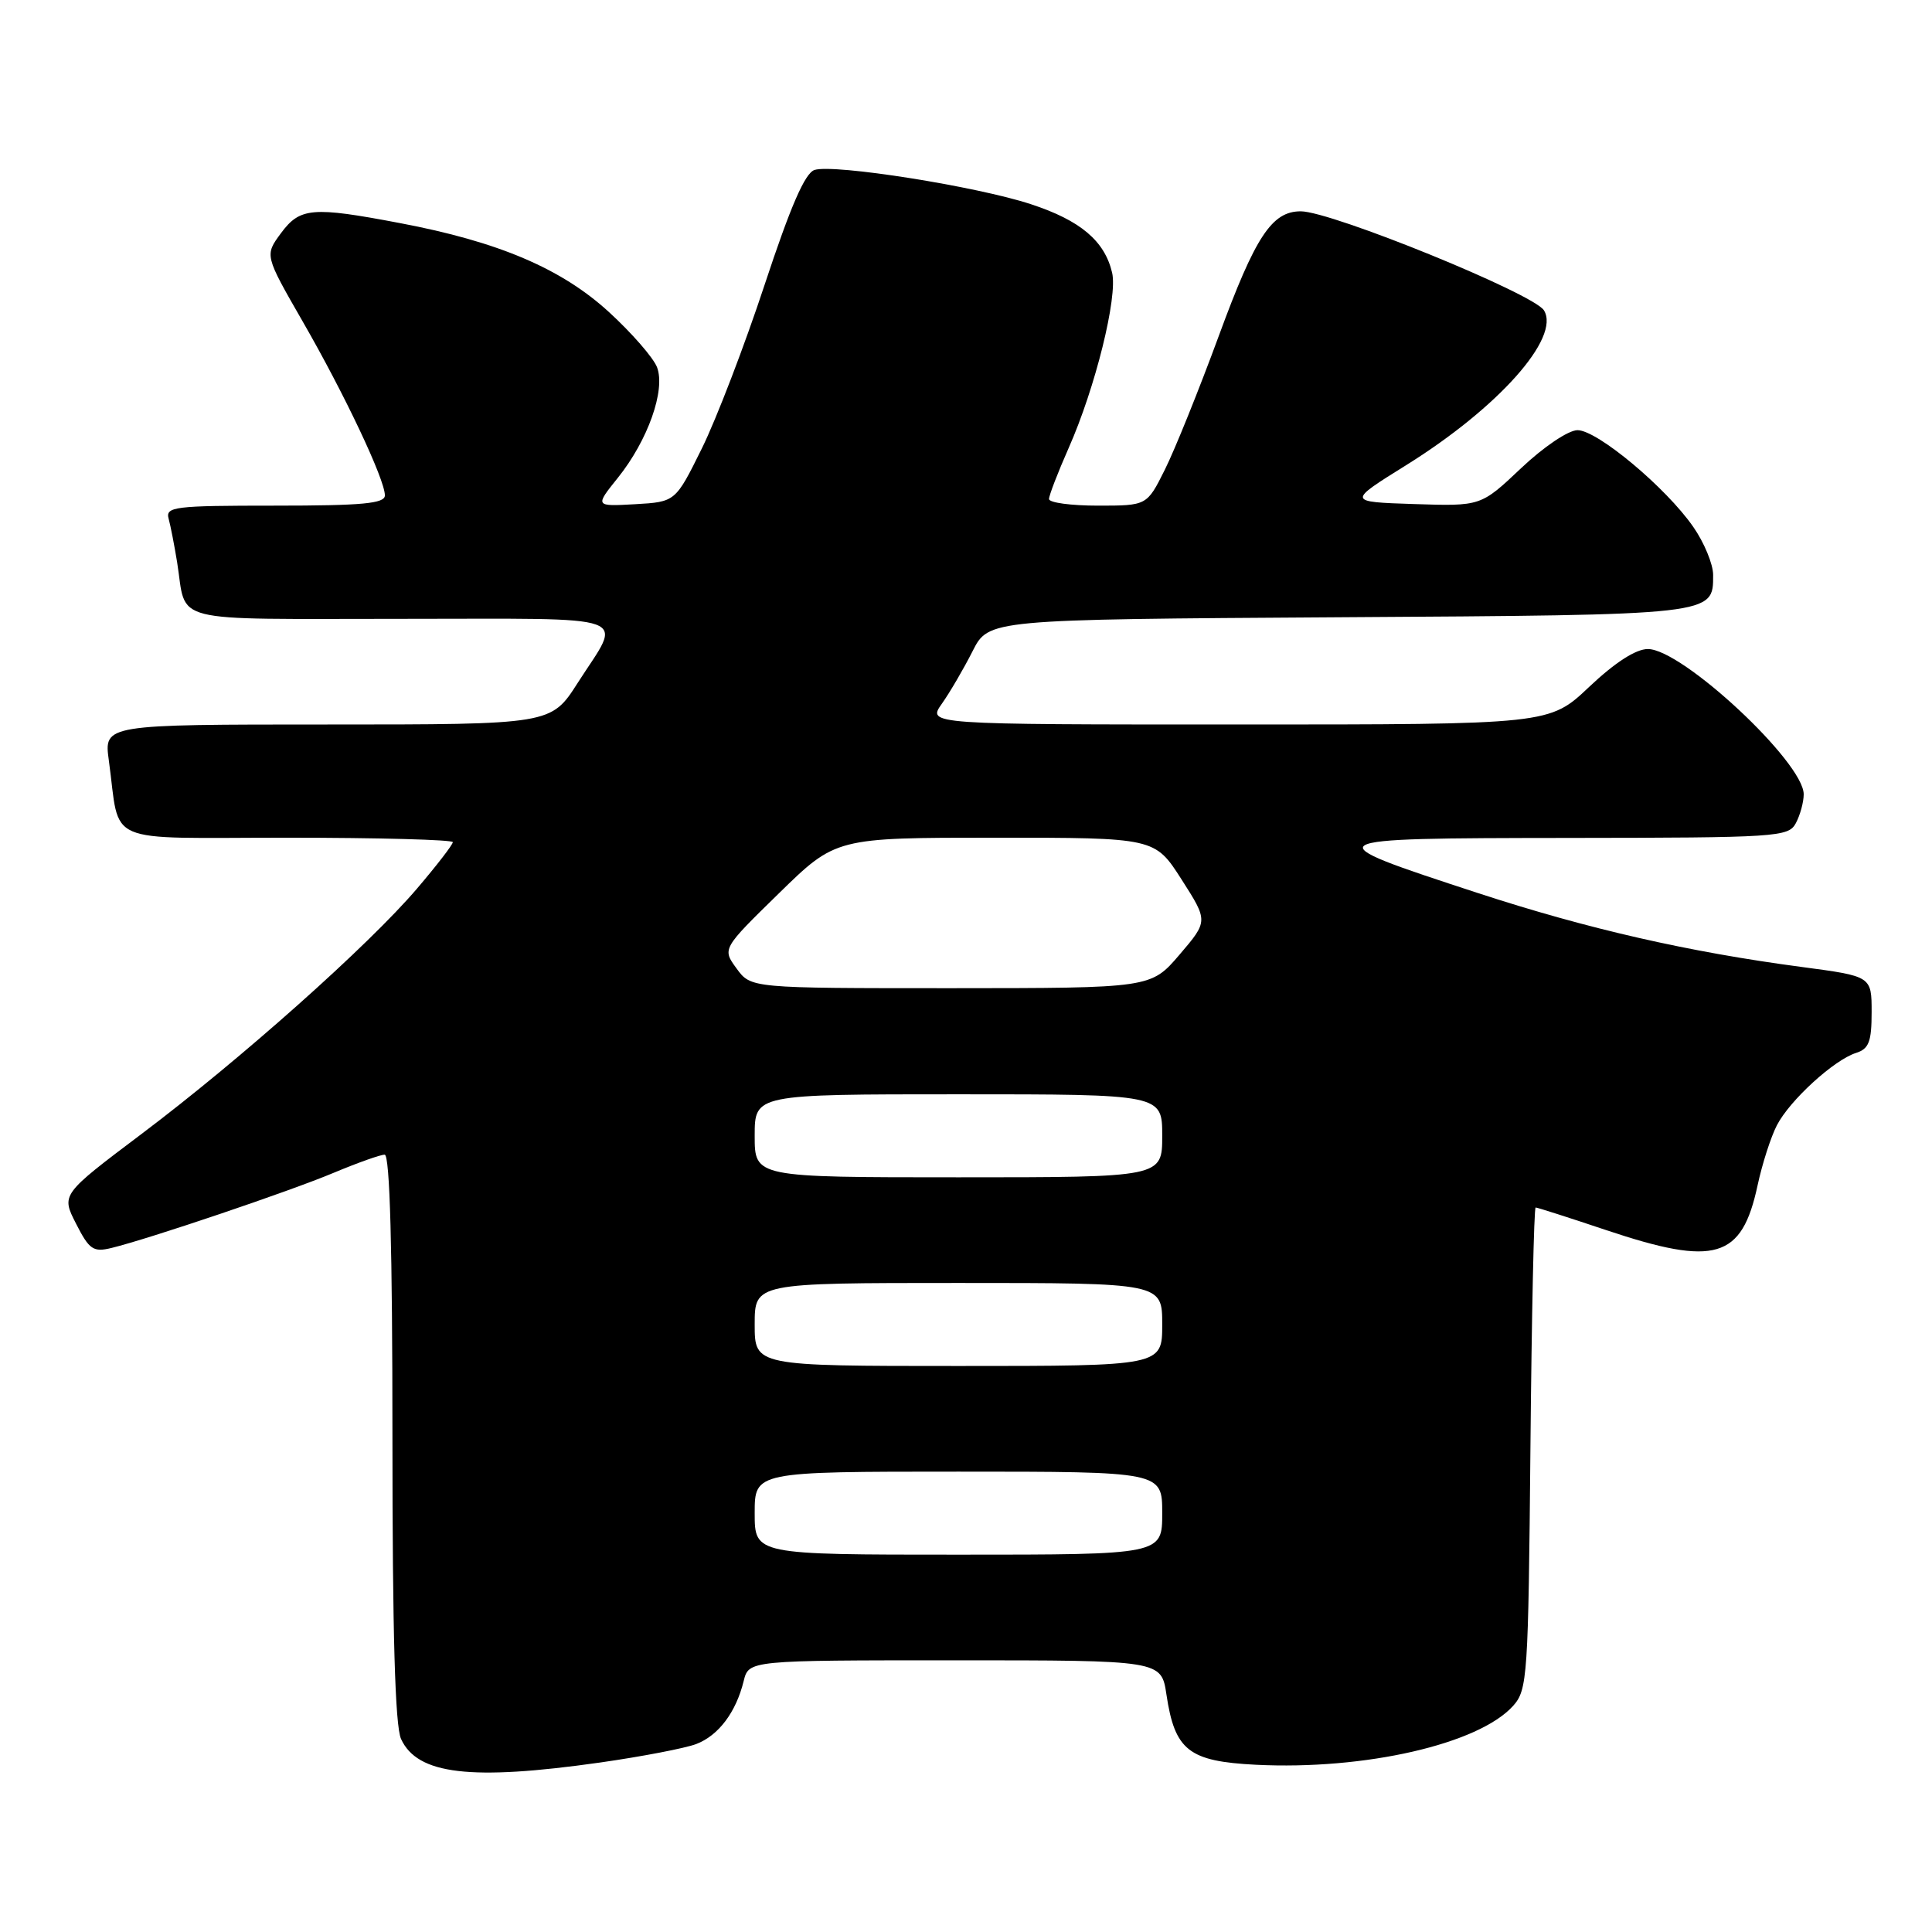<?xml version="1.0" encoding="UTF-8" standalone="no"?>
<!DOCTYPE svg PUBLIC "-//W3C//DTD SVG 1.1//EN" "http://www.w3.org/Graphics/SVG/1.1/DTD/svg11.dtd" >
<svg xmlns="http://www.w3.org/2000/svg" xmlns:xlink="http://www.w3.org/1999/xlink" version="1.1" viewBox="0 0 256 256">
 <g >
 <path fill="currentColor"
d=" M 79.54 233.54 C 85.07 232.75 90.78 231.65 92.24 231.10 C 95.20 229.97 97.52 226.90 98.54 222.75 C 99.22 220.00 99.22 220.00 126.55 220.00 C 153.88 220.00 153.88 220.00 154.56 224.54 C 155.67 231.95 157.51 233.39 166.42 233.84 C 180.85 234.56 195.95 231.10 200.50 226.03 C 202.40 223.91 202.51 222.16 202.79 191.90 C 202.95 174.35 203.26 160.00 203.48 160.00 C 203.70 160.00 207.92 161.35 212.84 163.00 C 227.30 167.84 230.80 166.81 232.89 157.06 C 233.50 154.22 234.65 150.64 235.45 149.10 C 237.16 145.79 243.01 140.45 245.93 139.52 C 247.64 138.98 248.00 138.04 248.00 134.11 C 248.00 129.36 248.00 129.36 238.75 128.13 C 223.79 126.15 210.41 123.10 195.85 118.34 C 173.81 111.13 173.90 111.07 207.71 111.03 C 235.56 111.00 236.98 110.91 237.96 109.07 C 238.53 108.00 239.00 106.28 239.00 105.25 C 239.00 101.00 222.90 86.00 218.35 86.00 C 216.76 86.00 214.00 87.78 210.59 91.00 C 205.31 96.00 205.31 96.00 164.09 96.00 C 122.86 96.00 122.86 96.00 124.80 93.25 C 125.87 91.74 127.70 88.60 128.87 86.29 C 131.00 82.08 131.00 82.08 177.35 81.79 C 227.39 81.48 227.00 81.52 227.00 76.18 C 227.00 74.77 225.82 71.90 224.37 69.82 C 220.77 64.62 211.65 57.00 209.03 57.00 C 207.82 57.00 204.55 59.20 201.55 62.04 C 196.22 67.08 196.22 67.08 187.37 66.79 C 178.51 66.50 178.51 66.50 186.32 61.64 C 198.55 54.02 206.81 44.74 204.58 41.12 C 203.21 38.91 176.44 28.01 172.36 28.00 C 168.53 28.00 166.35 31.29 161.50 44.50 C 158.87 51.65 155.65 59.64 154.34 62.25 C 151.97 67.00 151.97 67.00 145.48 67.00 C 141.92 67.00 139.00 66.61 139.00 66.12 C 139.00 65.64 140.17 62.61 141.60 59.37 C 145.13 51.41 148.12 39.35 147.36 36.13 C 146.37 31.92 143.16 29.21 136.61 27.06 C 129.45 24.70 110.51 21.70 107.93 22.52 C 106.66 22.93 104.76 27.31 101.32 37.72 C 98.67 45.76 94.92 55.53 93.00 59.42 C 89.50 66.50 89.50 66.50 84.16 66.81 C 78.82 67.11 78.82 67.11 81.87 63.31 C 85.85 58.35 88.21 51.68 87.06 48.66 C 86.58 47.41 83.71 44.11 80.67 41.33 C 74.38 35.58 66.05 32.03 52.99 29.56 C 41.36 27.35 39.75 27.49 37.22 30.91 C 35.07 33.83 35.07 33.83 40.08 42.55 C 45.65 52.21 51.00 63.54 51.00 65.64 C 51.00 66.72 48.06 67.00 36.43 67.00 C 23.04 67.00 21.90 67.14 22.35 68.75 C 22.61 69.71 23.11 72.30 23.47 74.50 C 24.79 82.74 21.85 82.00 53.17 82.00 C 84.80 82.00 82.51 81.17 76.54 90.50 C 73.02 96.00 73.02 96.00 43.40 96.00 C 13.77 96.00 13.77 96.00 14.42 100.75 C 15.99 112.16 13.31 111.00 38.08 111.00 C 50.14 111.00 60.00 111.27 60.00 111.59 C 60.00 111.92 57.86 114.69 55.25 117.75 C 48.86 125.25 31.89 140.36 18.80 150.22 C 8.10 158.28 8.10 158.28 10.08 162.15 C 11.83 165.59 12.36 165.95 14.78 165.36 C 19.75 164.15 38.42 157.84 44.22 155.40 C 47.37 154.08 50.40 153.00 50.97 153.00 C 51.66 153.00 52.00 165.42 52.00 190.45 C 52.00 216.44 52.35 228.67 53.14 230.42 C 55.30 235.14 62.37 235.98 79.54 233.54 Z  M 100.00 200.50 C 100.00 195.00 100.00 195.00 127.00 195.00 C 154.00 195.00 154.00 195.00 154.00 200.50 C 154.00 206.00 154.00 206.00 127.00 206.00 C 100.00 206.00 100.00 206.00 100.00 200.50 Z  M 100.00 175.50 C 100.00 170.00 100.00 170.00 127.00 170.00 C 154.00 170.00 154.00 170.00 154.00 175.50 C 154.00 181.00 154.00 181.00 127.00 181.00 C 100.00 181.00 100.00 181.00 100.00 175.50 Z  M 100.00 150.50 C 100.00 145.00 100.00 145.00 127.00 145.00 C 154.00 145.00 154.00 145.00 154.00 150.50 C 154.00 156.00 154.00 156.00 127.00 156.00 C 100.00 156.00 100.00 156.00 100.00 150.50 Z  M 97.60 128.33 C 95.69 125.72 95.69 125.72 103.22 118.36 C 110.75 111.00 110.75 111.00 131.89 111.00 C 153.02 111.00 153.02 111.00 156.56 116.53 C 160.09 122.05 160.09 122.05 156.30 126.49 C 152.50 130.93 152.50 130.93 126.00 130.94 C 99.50 130.94 99.50 130.94 97.60 128.33 Z "/>
</g>
</svg>